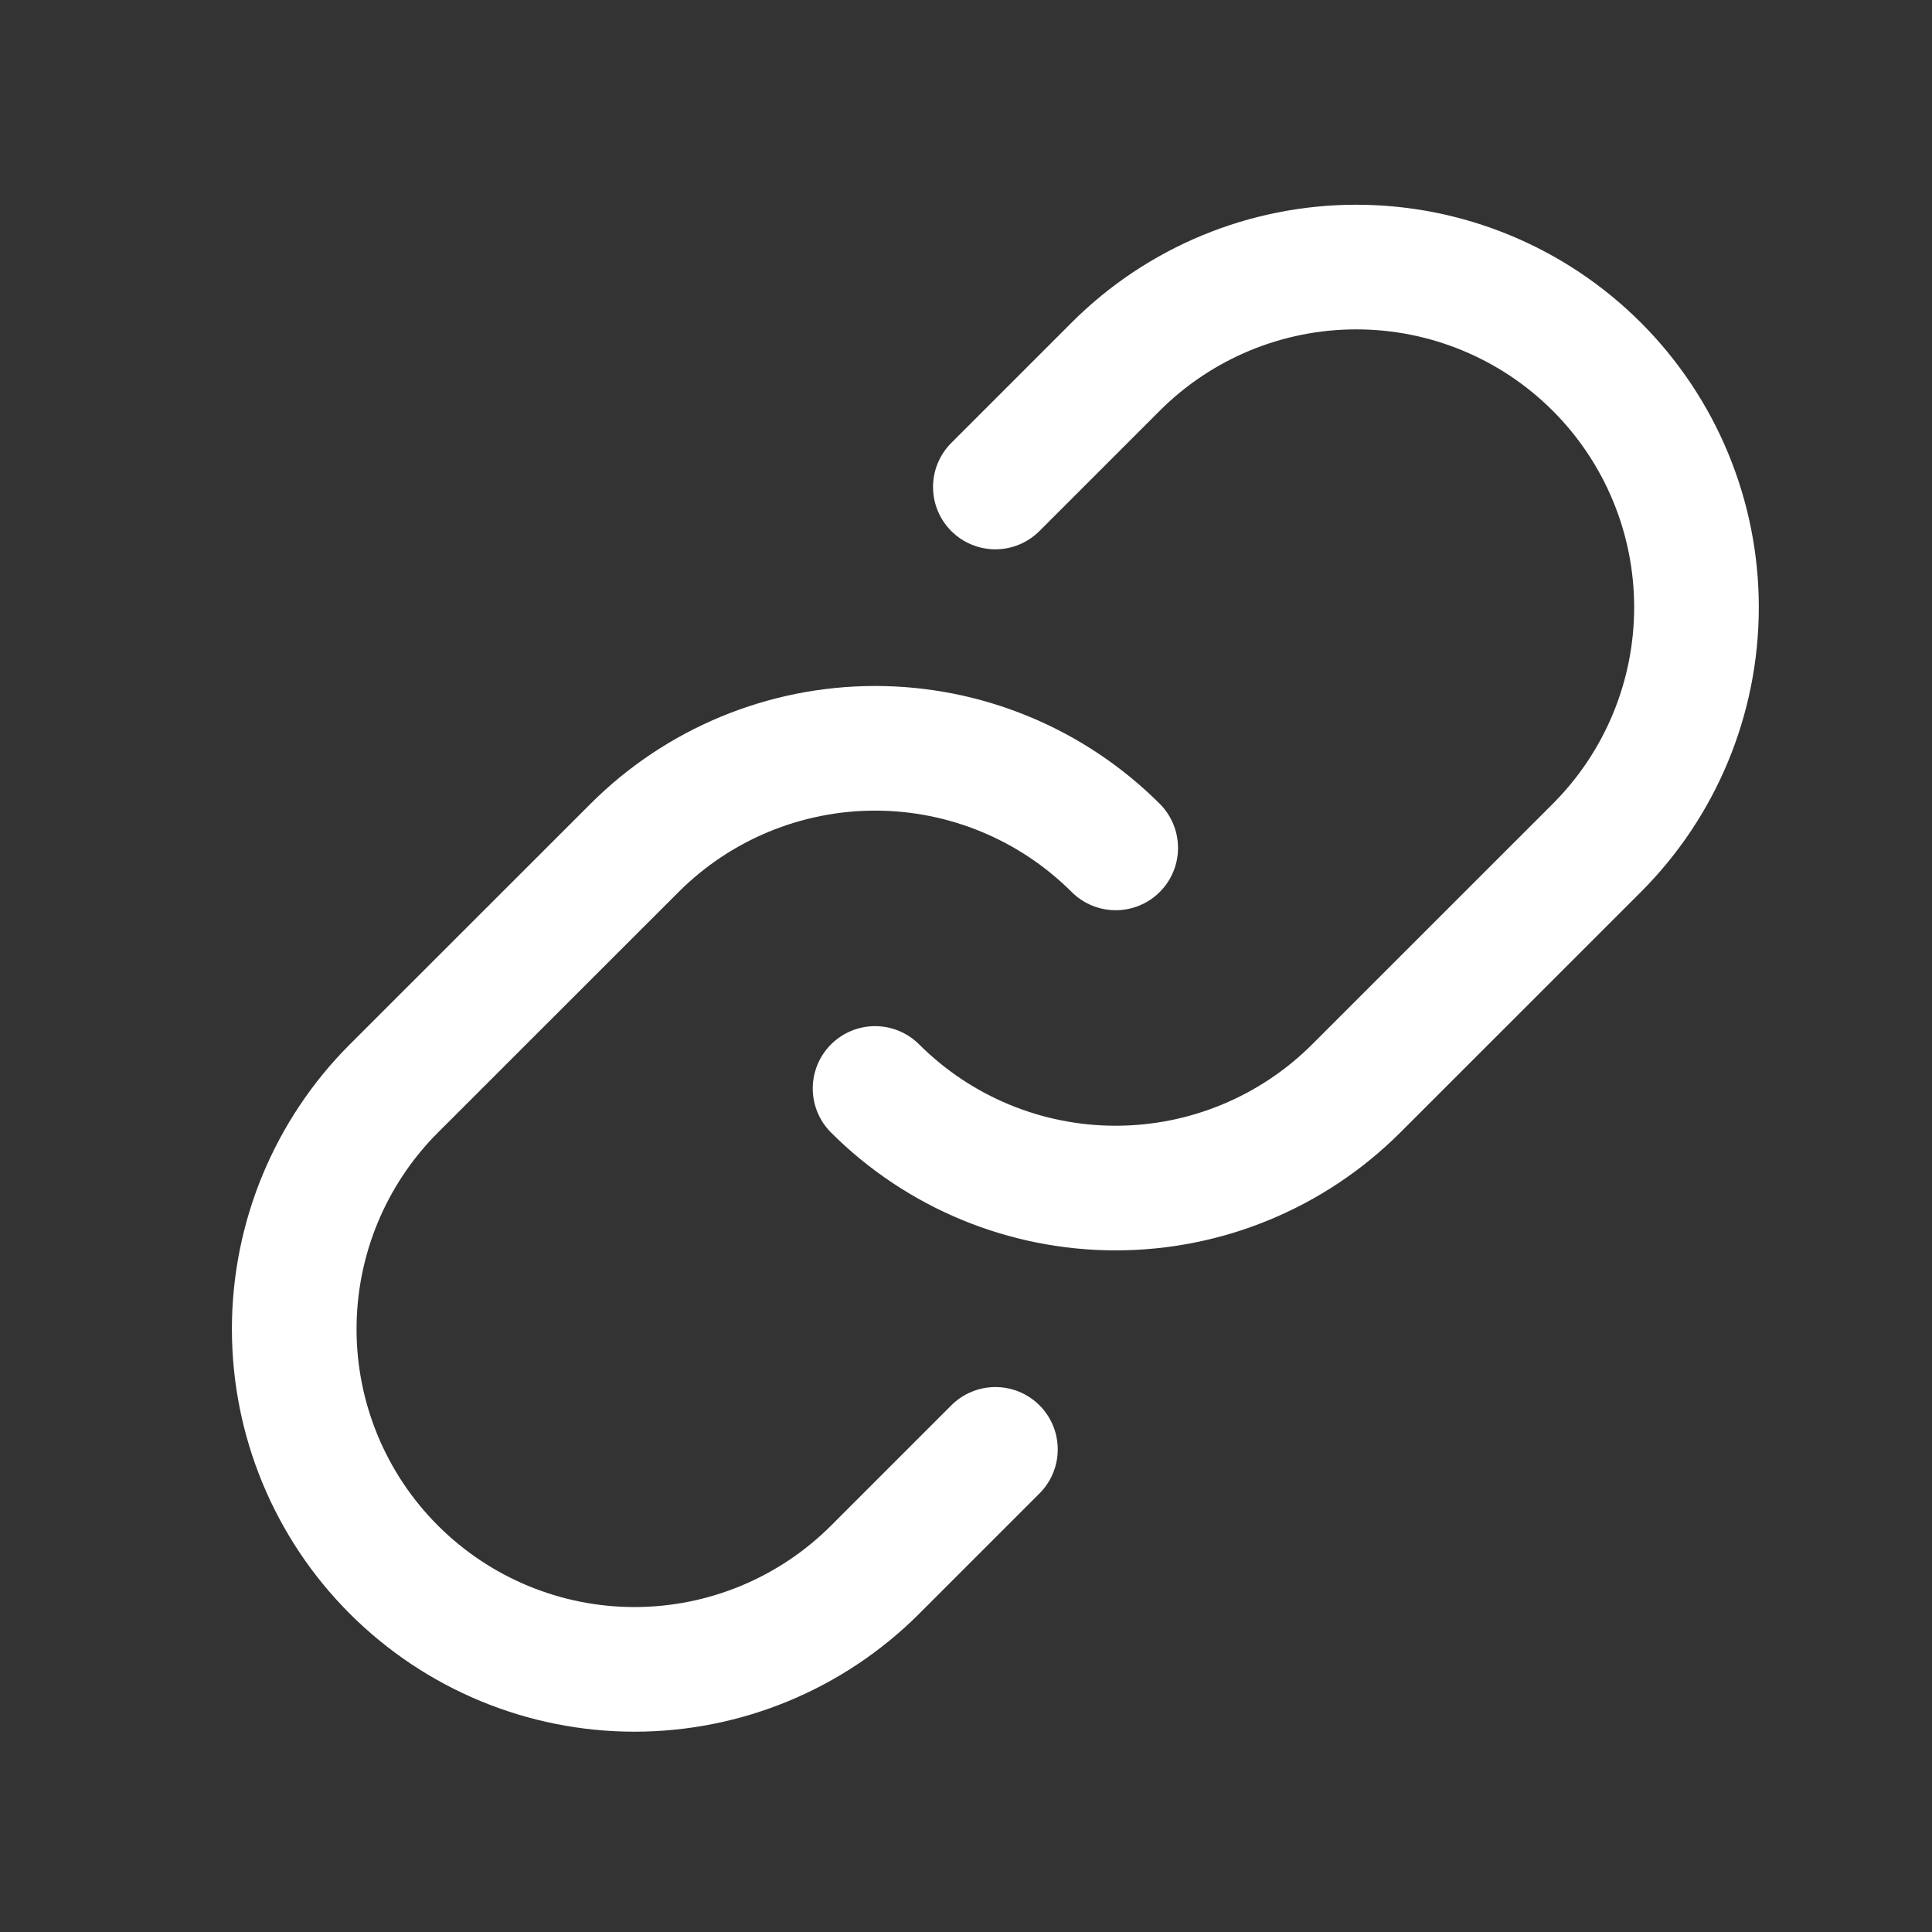 <svg width="31" height="31" viewBox="0 0 31 31" fill="none" xmlns="http://www.w3.org/2000/svg">
<rect x="0" y="0" width="31" height="31" fill="#333333" stroke="none"/>
<path d="M17.902 13.605C16.878 12.582 15.489 12.007 14.042 12.007C12.594 12.007 11.205 12.582 10.182 13.605L6.32 17.465C5.296 18.489 4.721 19.878 4.721 21.326C4.721 22.774 5.296 24.163 6.32 25.186C7.344 26.21 8.733 26.786 10.181 26.786C11.629 26.786 13.018 26.21 14.042 25.186L15.972 23.256" stroke="white" stroke-width="2" stroke-linecap="round" stroke-linejoin="round"/>
<path d="M14.041 17.465C15.065 18.488 16.453 19.063 17.901 19.063C19.349 19.063 20.737 18.488 21.761 17.465L25.622 13.605C26.646 12.581 27.221 11.192 27.221 9.744C27.221 8.296 26.646 6.908 25.622 5.884C24.598 4.86 23.21 4.285 21.762 4.285C20.314 4.285 18.925 4.86 17.901 5.884L15.971 7.814" stroke="white" stroke-width="2" stroke-linecap="round" stroke-linejoin="round"/>
</svg>
